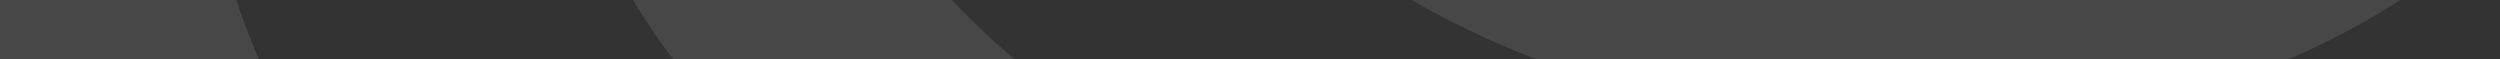 <svg width="1440" height="34" viewBox="0 0 1440 34" fill="none" xmlns="http://www.w3.org/2000/svg">
<rect x="0" y="0" width="1440" height="34" fill="#333333" stroke="none"/>
<path opacity="0.1" d="M803.152 -767.928C844.991 -774.425 886.42 -779.184 927.44 -782.205C445.493 -699.489 65.58 -364.311 123.302 -50.353C181.025 263.604 618.464 451.062 1100.44 368.37C1555.9 290.209 1887.87 -1.26 1874.31 -298.162C1874.56 -296.749 1874.95 -295.384 1875.2 -293.971C1933.36 51.538 1547.73 399.239 1013.93 482.808C480.126 566.378 -0.003 354.092 -58.192 8.705C-116.382 -336.682 269.279 -684.383 803.152 -767.928ZM319.265 -122.13C364.534 151.869 738.552 320.25 1154.6 253.955C1570.64 187.66 1871.17 -88.167 1825.83 -362.166C1825.63 -363.287 1825.33 -364.359 1825.14 -365.48C1835.7 -130.049 1577.05 101.192 1222.1 163.223C846.506 228.787 505.475 80.068 460.624 -169.031C415.772 -418.131 683.654 -673.2 1059.22 -738.813C653.835 -723.341 273.848 -396.13 319.191 -122.13H319.265ZM1165.16 -631.951C1174.54 -633.559 1192.62 -635.923 1214.58 -639.26C1213.15 -692.862 1204.16 -751.75 1173.93 -771.314C1273.51 -793.242 1338.97 -786.908 1379.52 -776.187C1466.57 -752.091 1494.37 -653.562 1360.63 -603.469C1331.67 -592.627 1295.46 -582.882 1256.88 -573.721C1257.05 -571.284 1257.2 -569.019 1257.34 -566.875C1261.64 -511.202 1277.73 -464.35 1318.58 -454.799C1319.19 -454.653 1319.41 -454.507 1319.44 -454.385C1448.71 -426.317 1562.19 -337.437 1562.19 -228.919H907.692C907.692 -337.51 1021.17 -426.269 1150.45 -454.385C1150.45 -454.507 1150.69 -454.653 1151.31 -454.799C1191.32 -464.106 1207.63 -509.302 1212.3 -563.512C1140.13 -547.505 1066.17 -532.789 1019.7 -516.148C766.873 -425.66 757.023 -264.661 801.384 -178.29C863.97 -56.469 1104.93 38.162 1299.54 -44.287C1321.85 -166.108 1474.99 -151.221 1474.99 -151.221C1499.56 -37.635 1305.24 67.374 1153.03 73.465C916.092 82.967 775.151 -7.546 711.189 -83.854C655.505 -150.295 642.978 -239.152 662.432 -309.515C709.568 -480.04 876.792 -582.224 1165.16 -631.951ZM1255.57 -646.156C1321.5 -658.338 1397.2 -678.925 1400.74 -713.425C1403.2 -736.742 1367.11 -762.154 1295.74 -771.168C1266.92 -752.213 1257.56 -697.735 1255.57 -646.083V-646.156Z" fill="white"/>
</svg>
